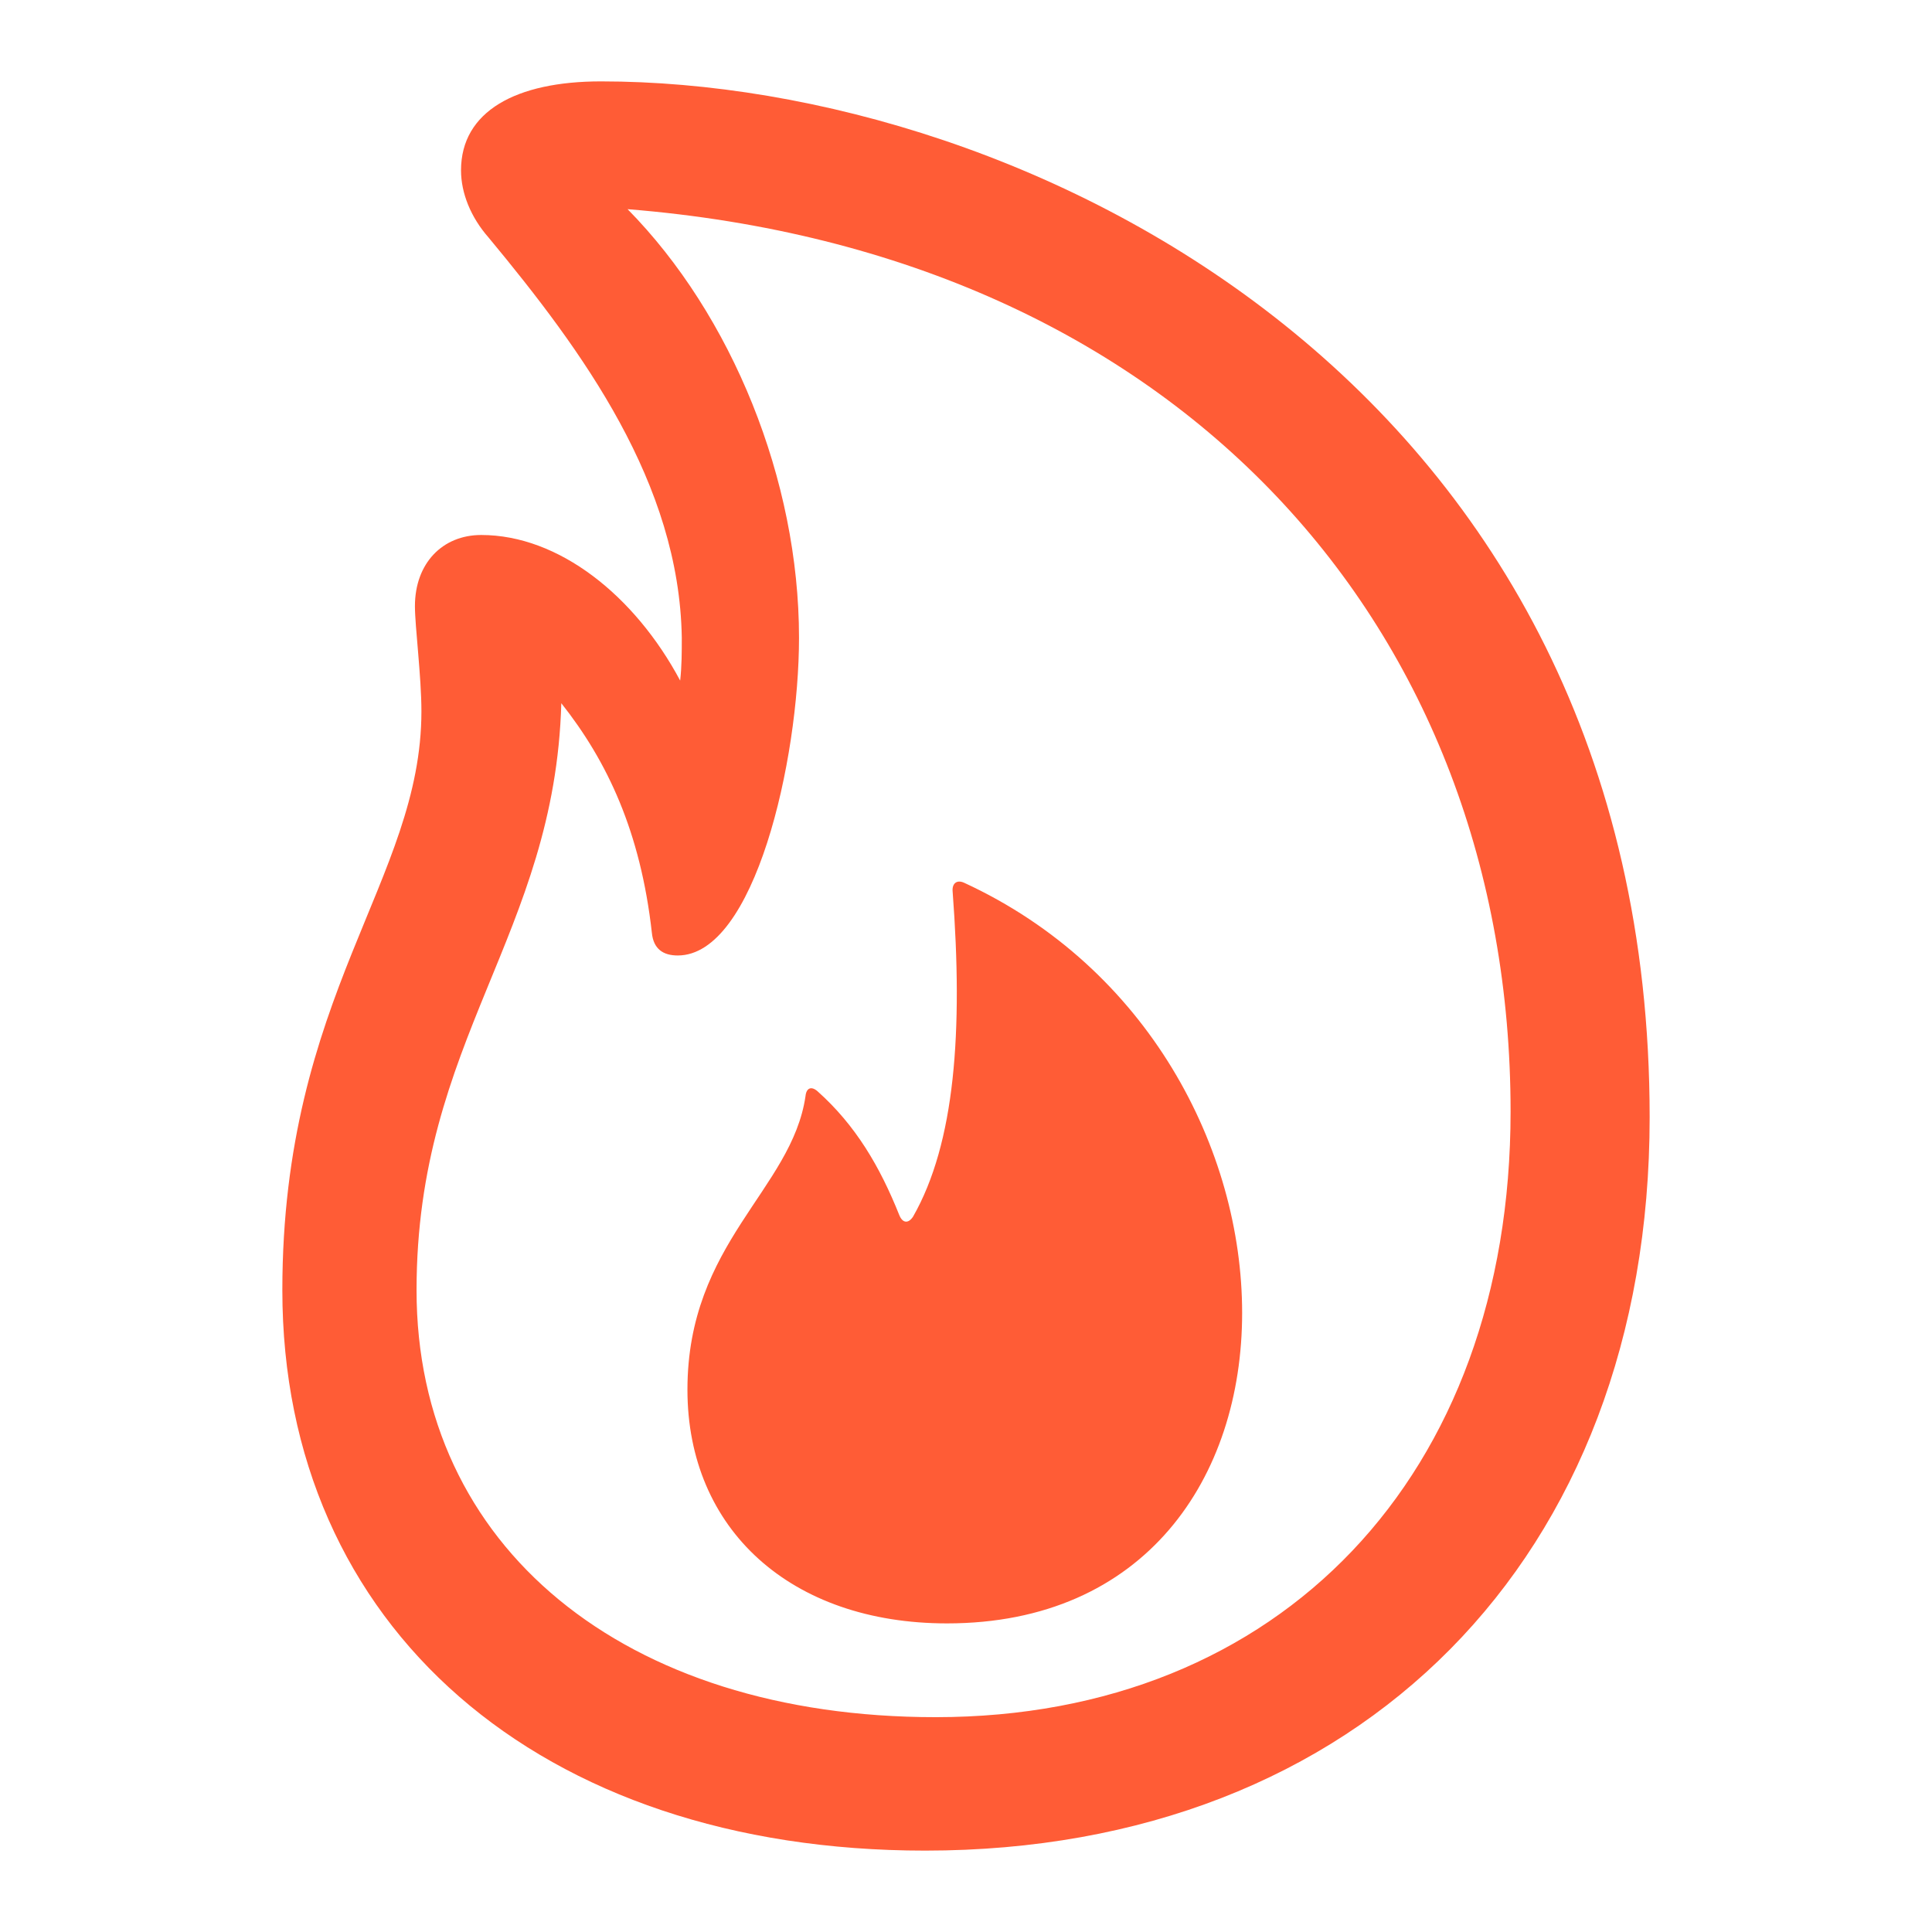 <svg xmlns="http://www.w3.org/2000/svg" width="1em" height="1em" viewBox="0 0 56 56">
    <path fill="#ff5c36" d="M8.184 37.398c0 9.75 7.453 16.243 18.632 16.243c12.586 0 21-8.485 21-21.258c0-21.211-18.093-30.024-30.398-30.024c-2.461 0-4.055.868-4.055 2.579c0 .656.282 1.359.797 1.945c2.742 3.305 5.531 7.125 5.602 11.601c0 .422 0 .82-.047 1.243c-1.313-2.461-3.516-4.22-5.766-4.22c-1.125 0-1.922.821-1.922 2.063c0 .586.188 2.04.188 3.047c0 4.899-4.031 8.203-4.031 16.781m3.89 0c0-7.265 4.008-10.289 4.196-17.015c1.335 1.687 2.296 3.726 2.625 6.656c.046.469.328.656.75.656c2.226 0 3.515-5.648 3.515-9.21c0-4.571-1.945-9.352-4.969-12.422C34.223 7.352 43.785 18.25 43.785 32.219c0 10.547-6.68 17.554-16.664 17.554c-9.047 0-15.047-4.945-15.047-12.375m15.375 9.657c5.742 0 8.555-4.22 8.555-9c0-4.735-2.719-10.008-8.063-12.47c-.21-.093-.351.024-.328.259c.305 4.054.07 7.289-1.148 9.422c-.14.21-.305.187-.399-.047c-.562-1.407-1.265-2.602-2.367-3.586c-.187-.164-.328-.094-.351.14c-.399 2.72-3.422 4.243-3.422 8.508c0 4.055 3 6.774 7.523 6.774"/>
</svg>
